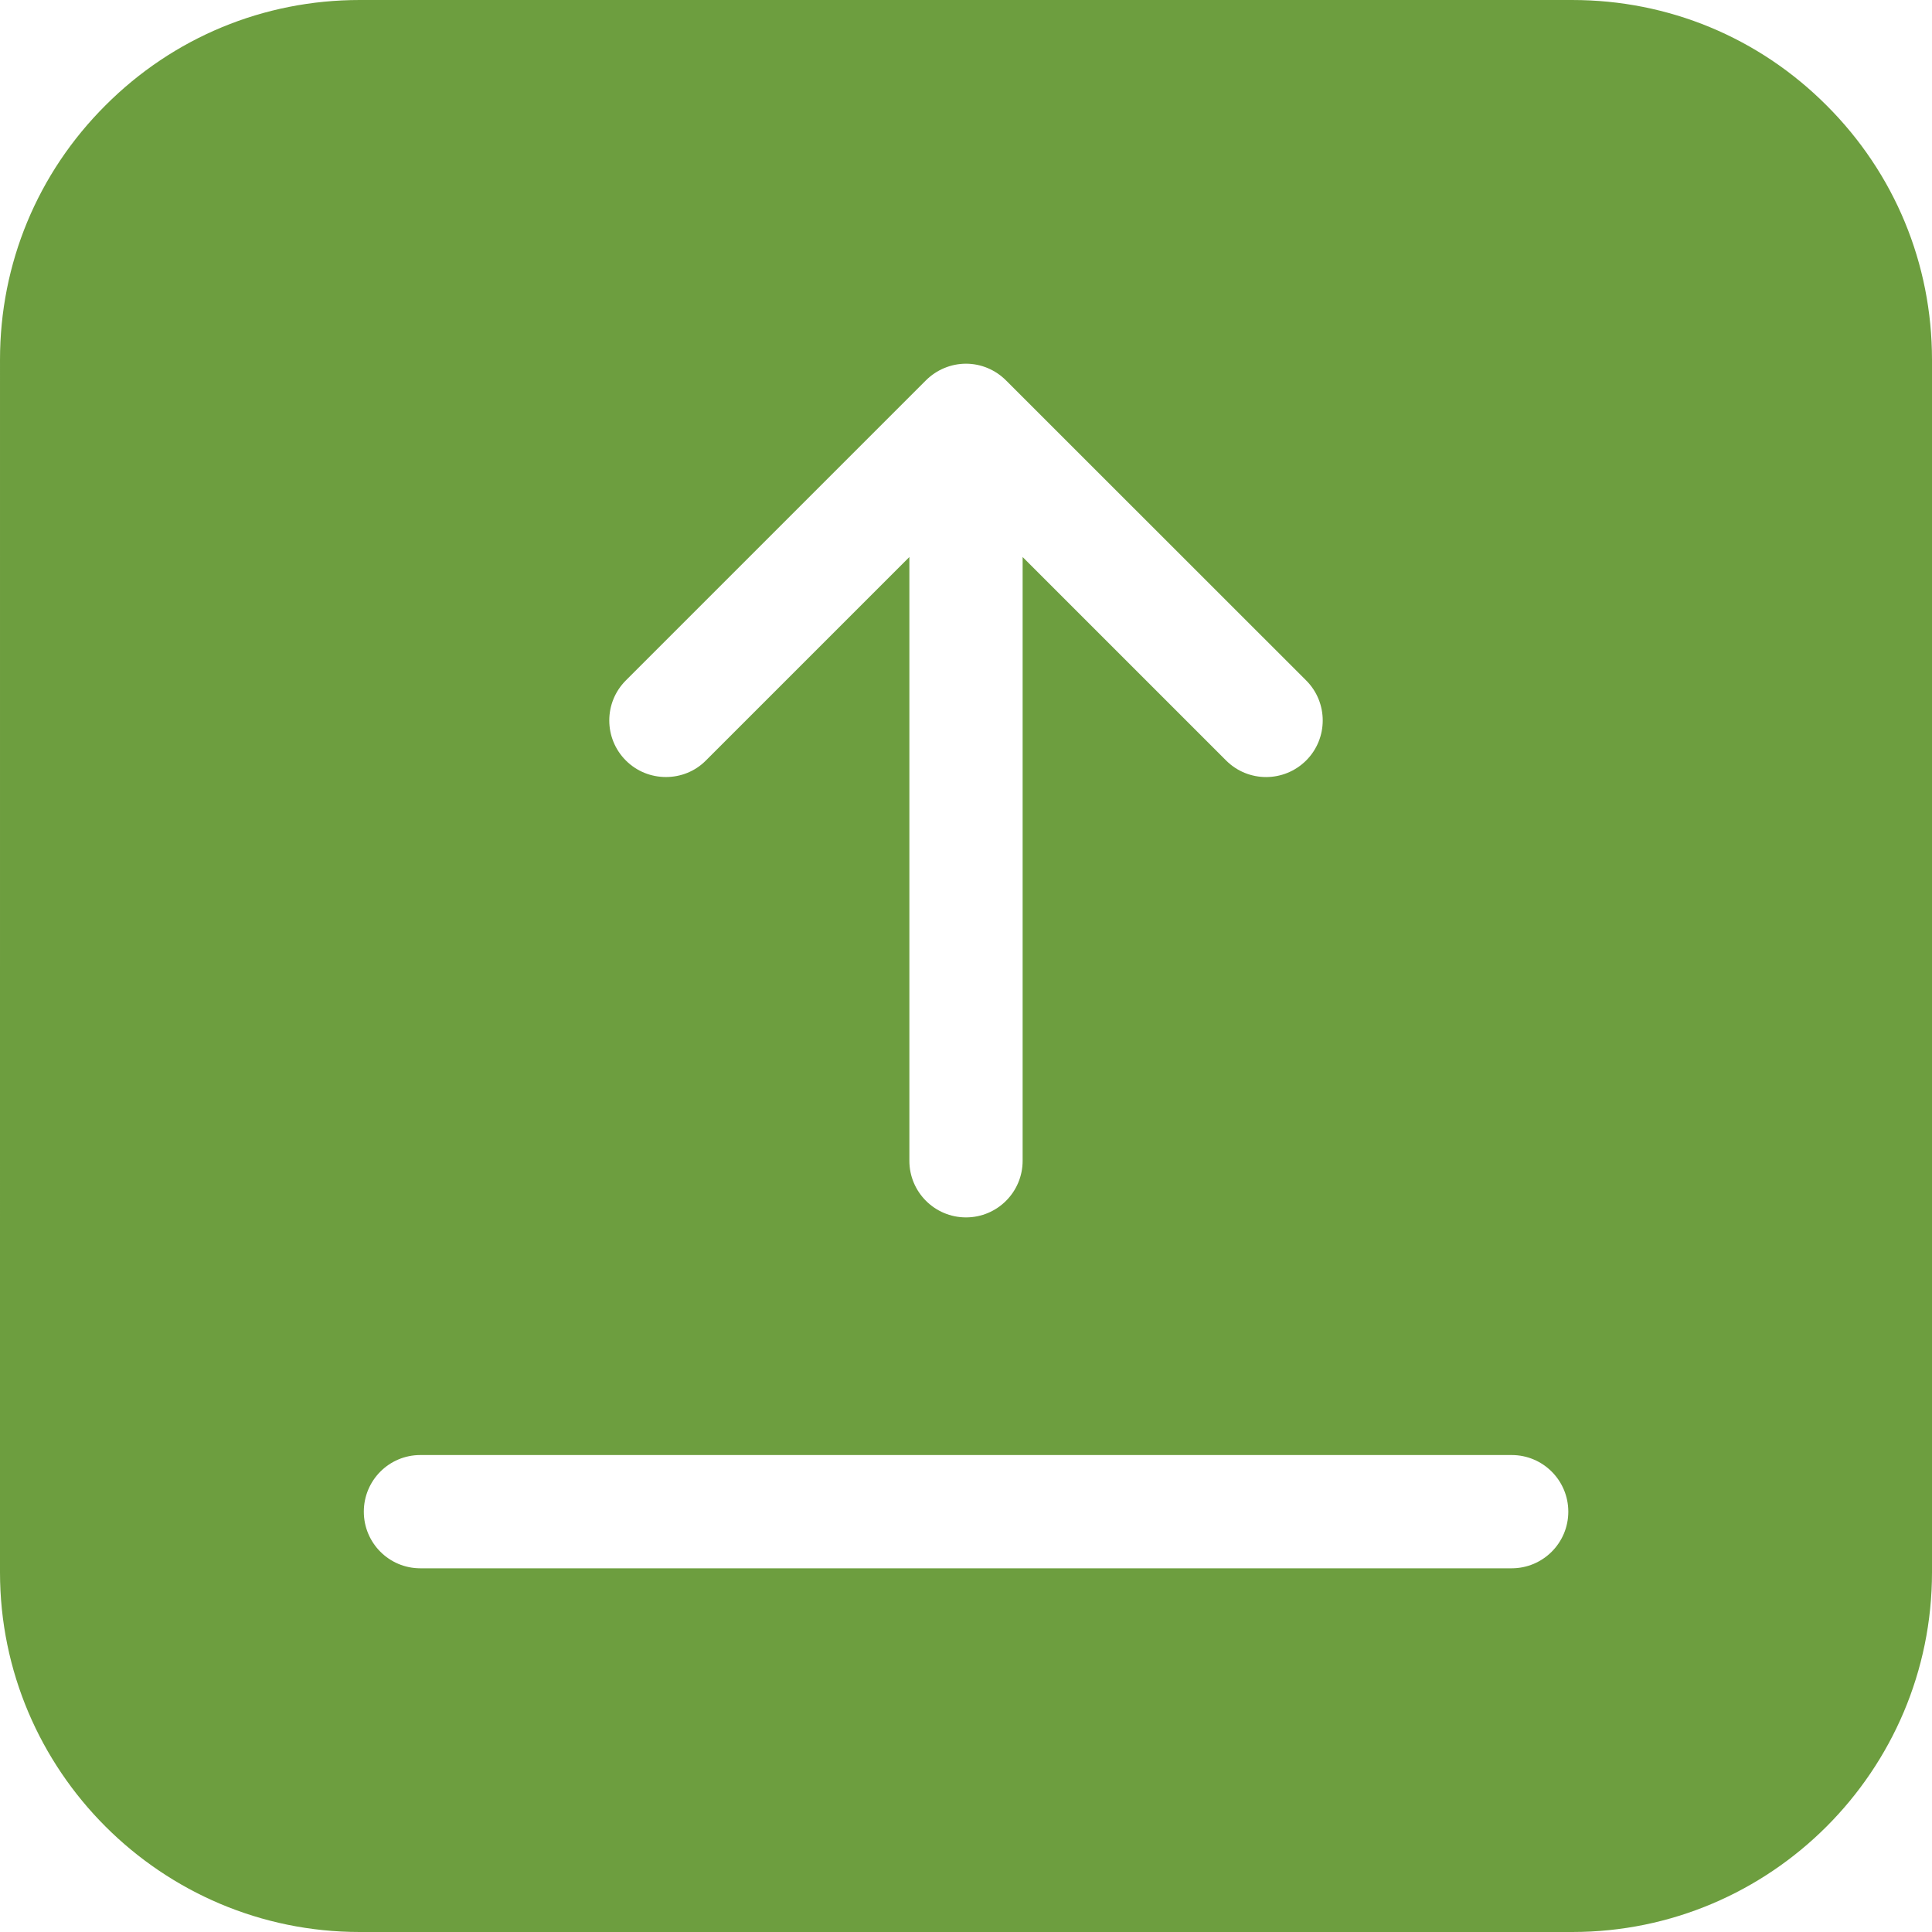 <svg width="16" height="16" viewBox="0 0 16 16" fill="none" xmlns="http://www.w3.org/2000/svg">
<path d="M15.127 0.873C14.565 0.31 13.817 3.125e-05 13.021 6.25e-05L2.979 0C2.183 3.125e-05 1.435 0.31 0.873 0.873C0.31 1.435 0 2.183 6.25e-05 2.979L0 13.021C6.25e-05 14.664 1.337 16 2.979 16H13.021C14.664 16 16 14.664 16 13.021V2.979C16 2.183 15.69 1.435 15.127 0.873ZM5.183 5.635L7.668 3.15C7.756 3.062 7.876 3.012 8 3.012C8.124 3.012 8.243 3.062 8.331 3.15L10.817 5.635C11 5.818 11 6.115 10.817 6.298C10.633 6.481 10.337 6.481 10.154 6.298L8.469 4.613L8.469 9.613C8.469 9.872 8.259 10.082 8 10.082C7.741 10.082 7.531 9.872 7.531 9.613L7.531 4.613L5.846 6.298C5.755 6.39 5.635 6.435 5.515 6.435C5.395 6.435 5.275 6.39 5.183 6.298C5 6.115 5 5.818 5.183 5.635ZM12.519 12.988H3.481C3.222 12.988 3.013 12.778 3.013 12.519C3.013 12.26 3.222 12.05 3.481 12.05H12.519C12.778 12.05 12.988 12.26 12.988 12.519C12.988 12.778 12.778 12.988 12.519 12.988Z" fill="#6D9E3F"/>
</svg>

